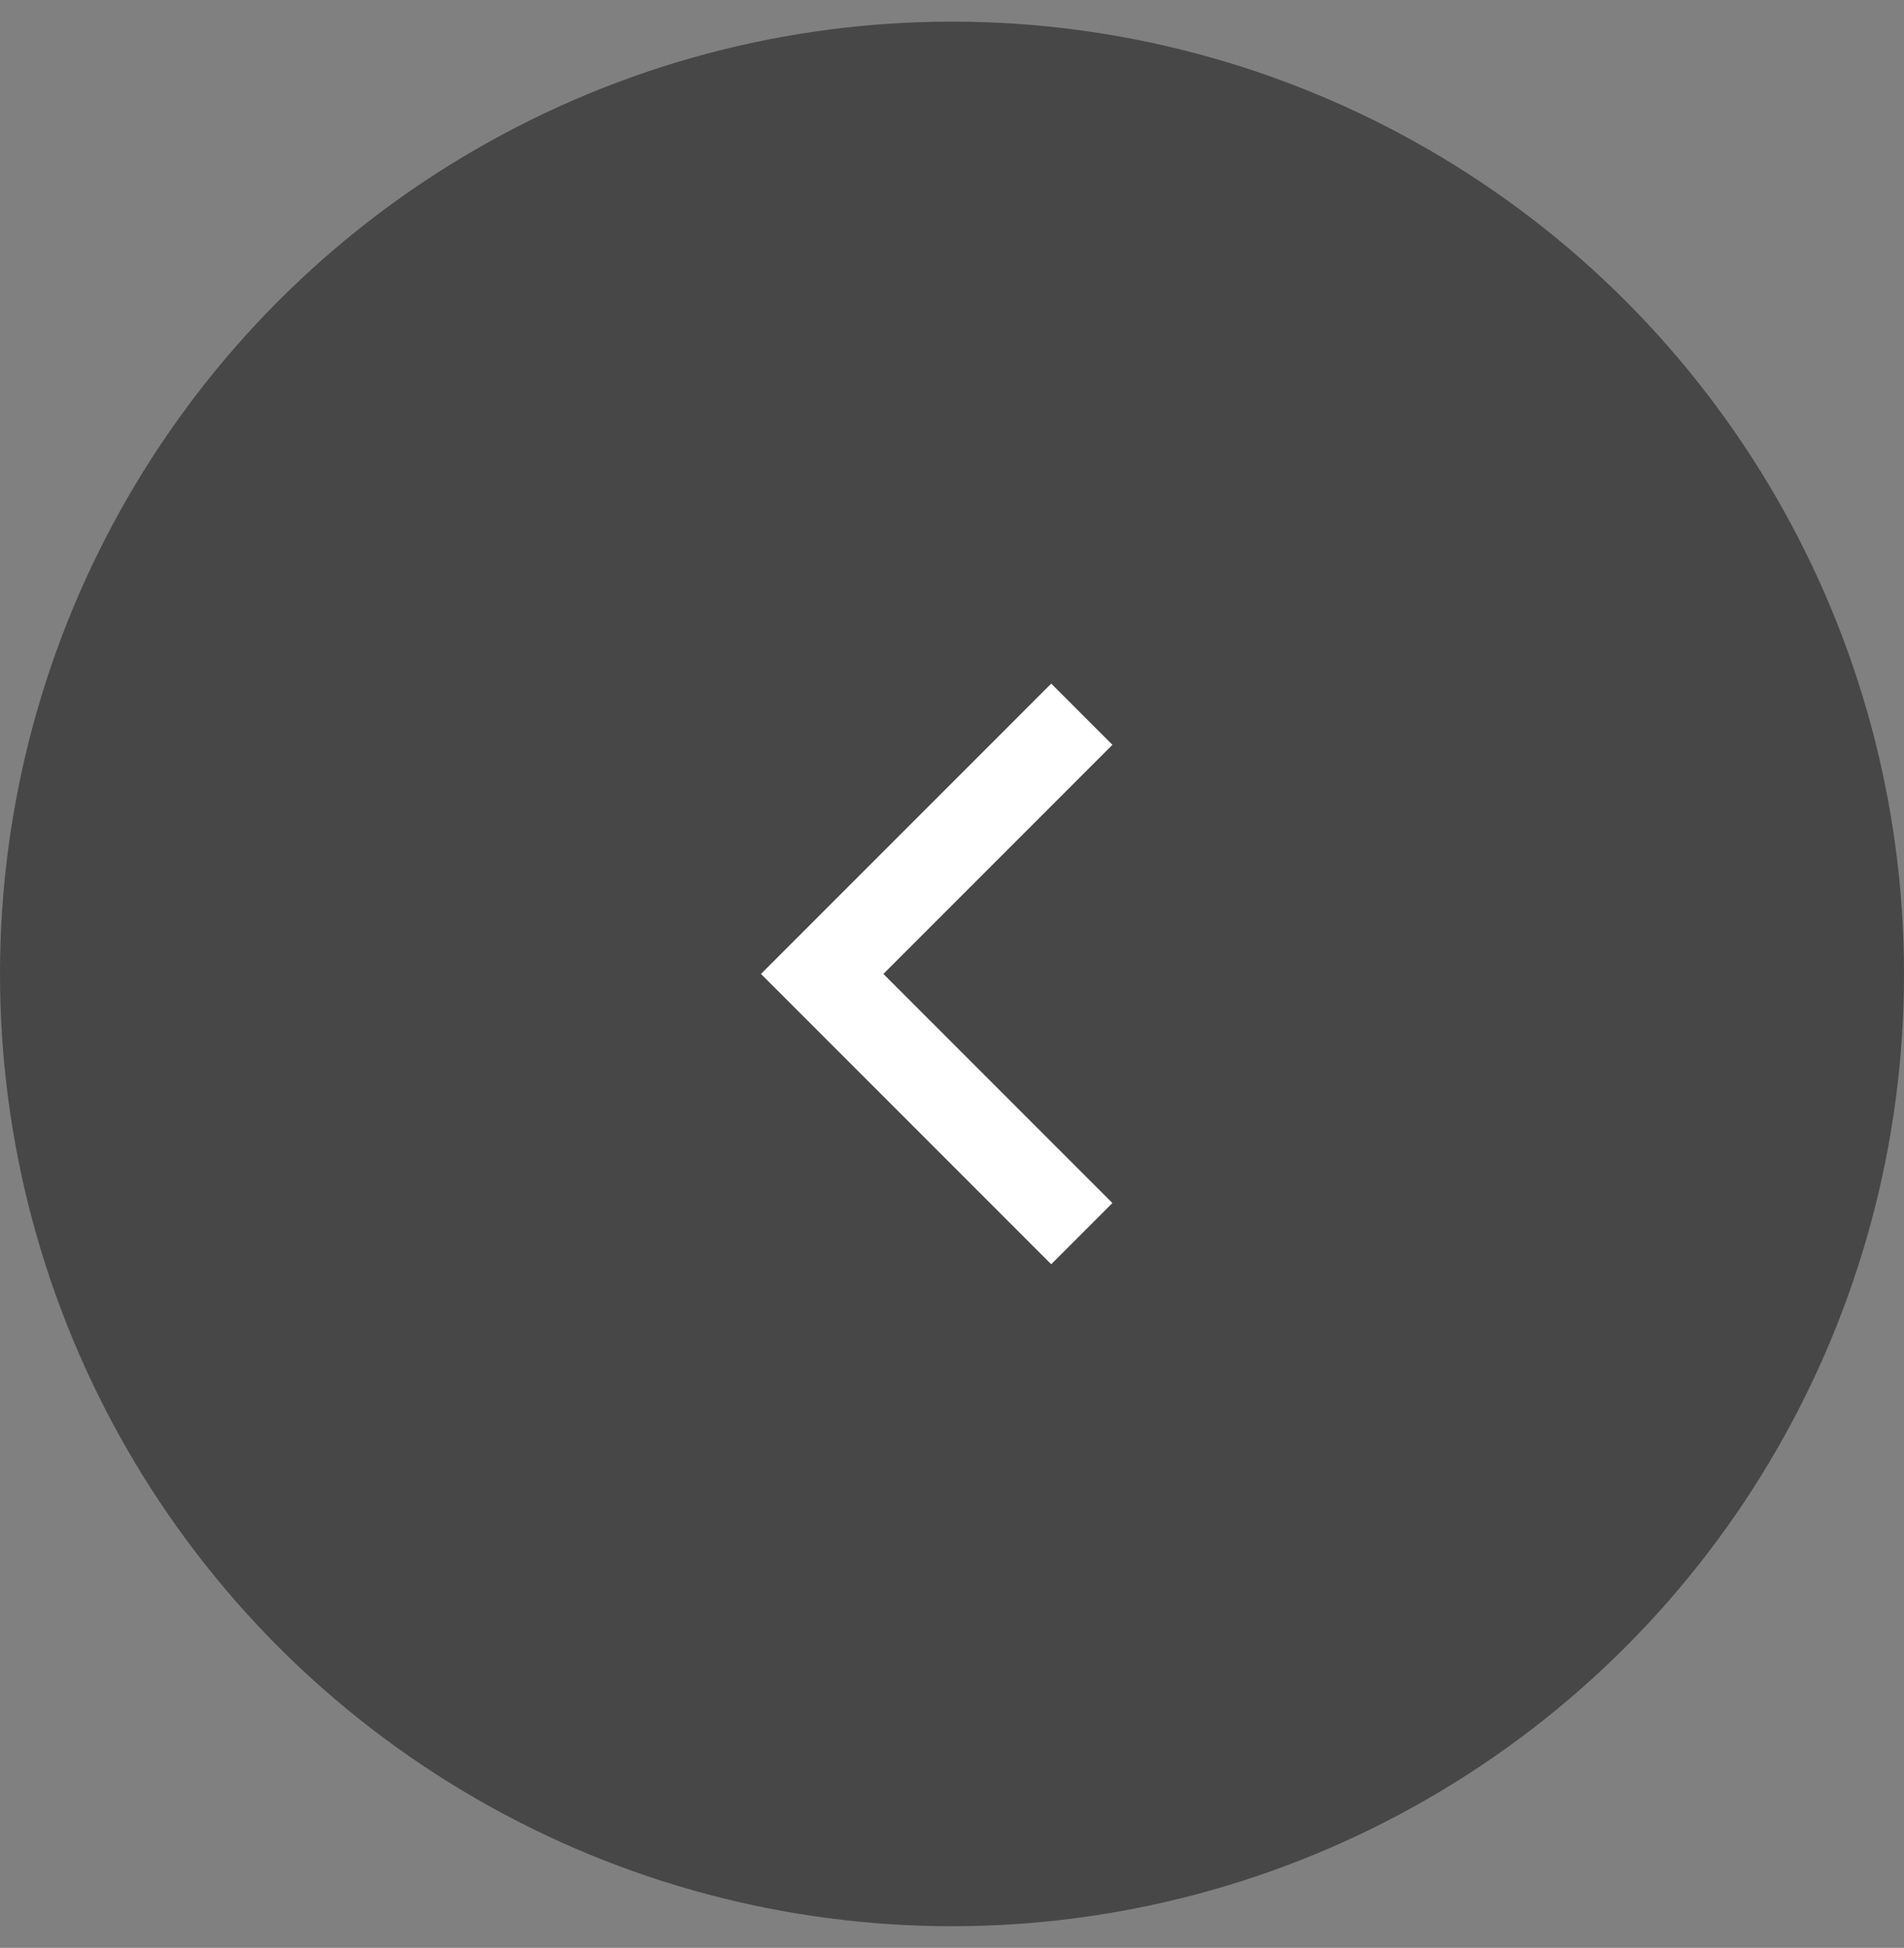 <svg width="44" height="45" viewBox="0 0 44 45" fill="none" xmlns="http://www.w3.org/2000/svg">
<rect x="0" y="0" width="44" height="45" fill="#808080" stroke="none"/>
<g clip-path="url(#clip0_0_299)">
<circle cx="22" cy="22.5" r="22" fill="#474747"/>
<path d="M25 16.5L19 22.5L25 28.5" stroke="white" stroke-width="2"/>
</g>
<defs>
<clipPath id="clip0_0_299">
<rect width="44" height="44" fill="white" transform="translate(0 0.5)"/>
</clipPath>
</defs>
</svg>
